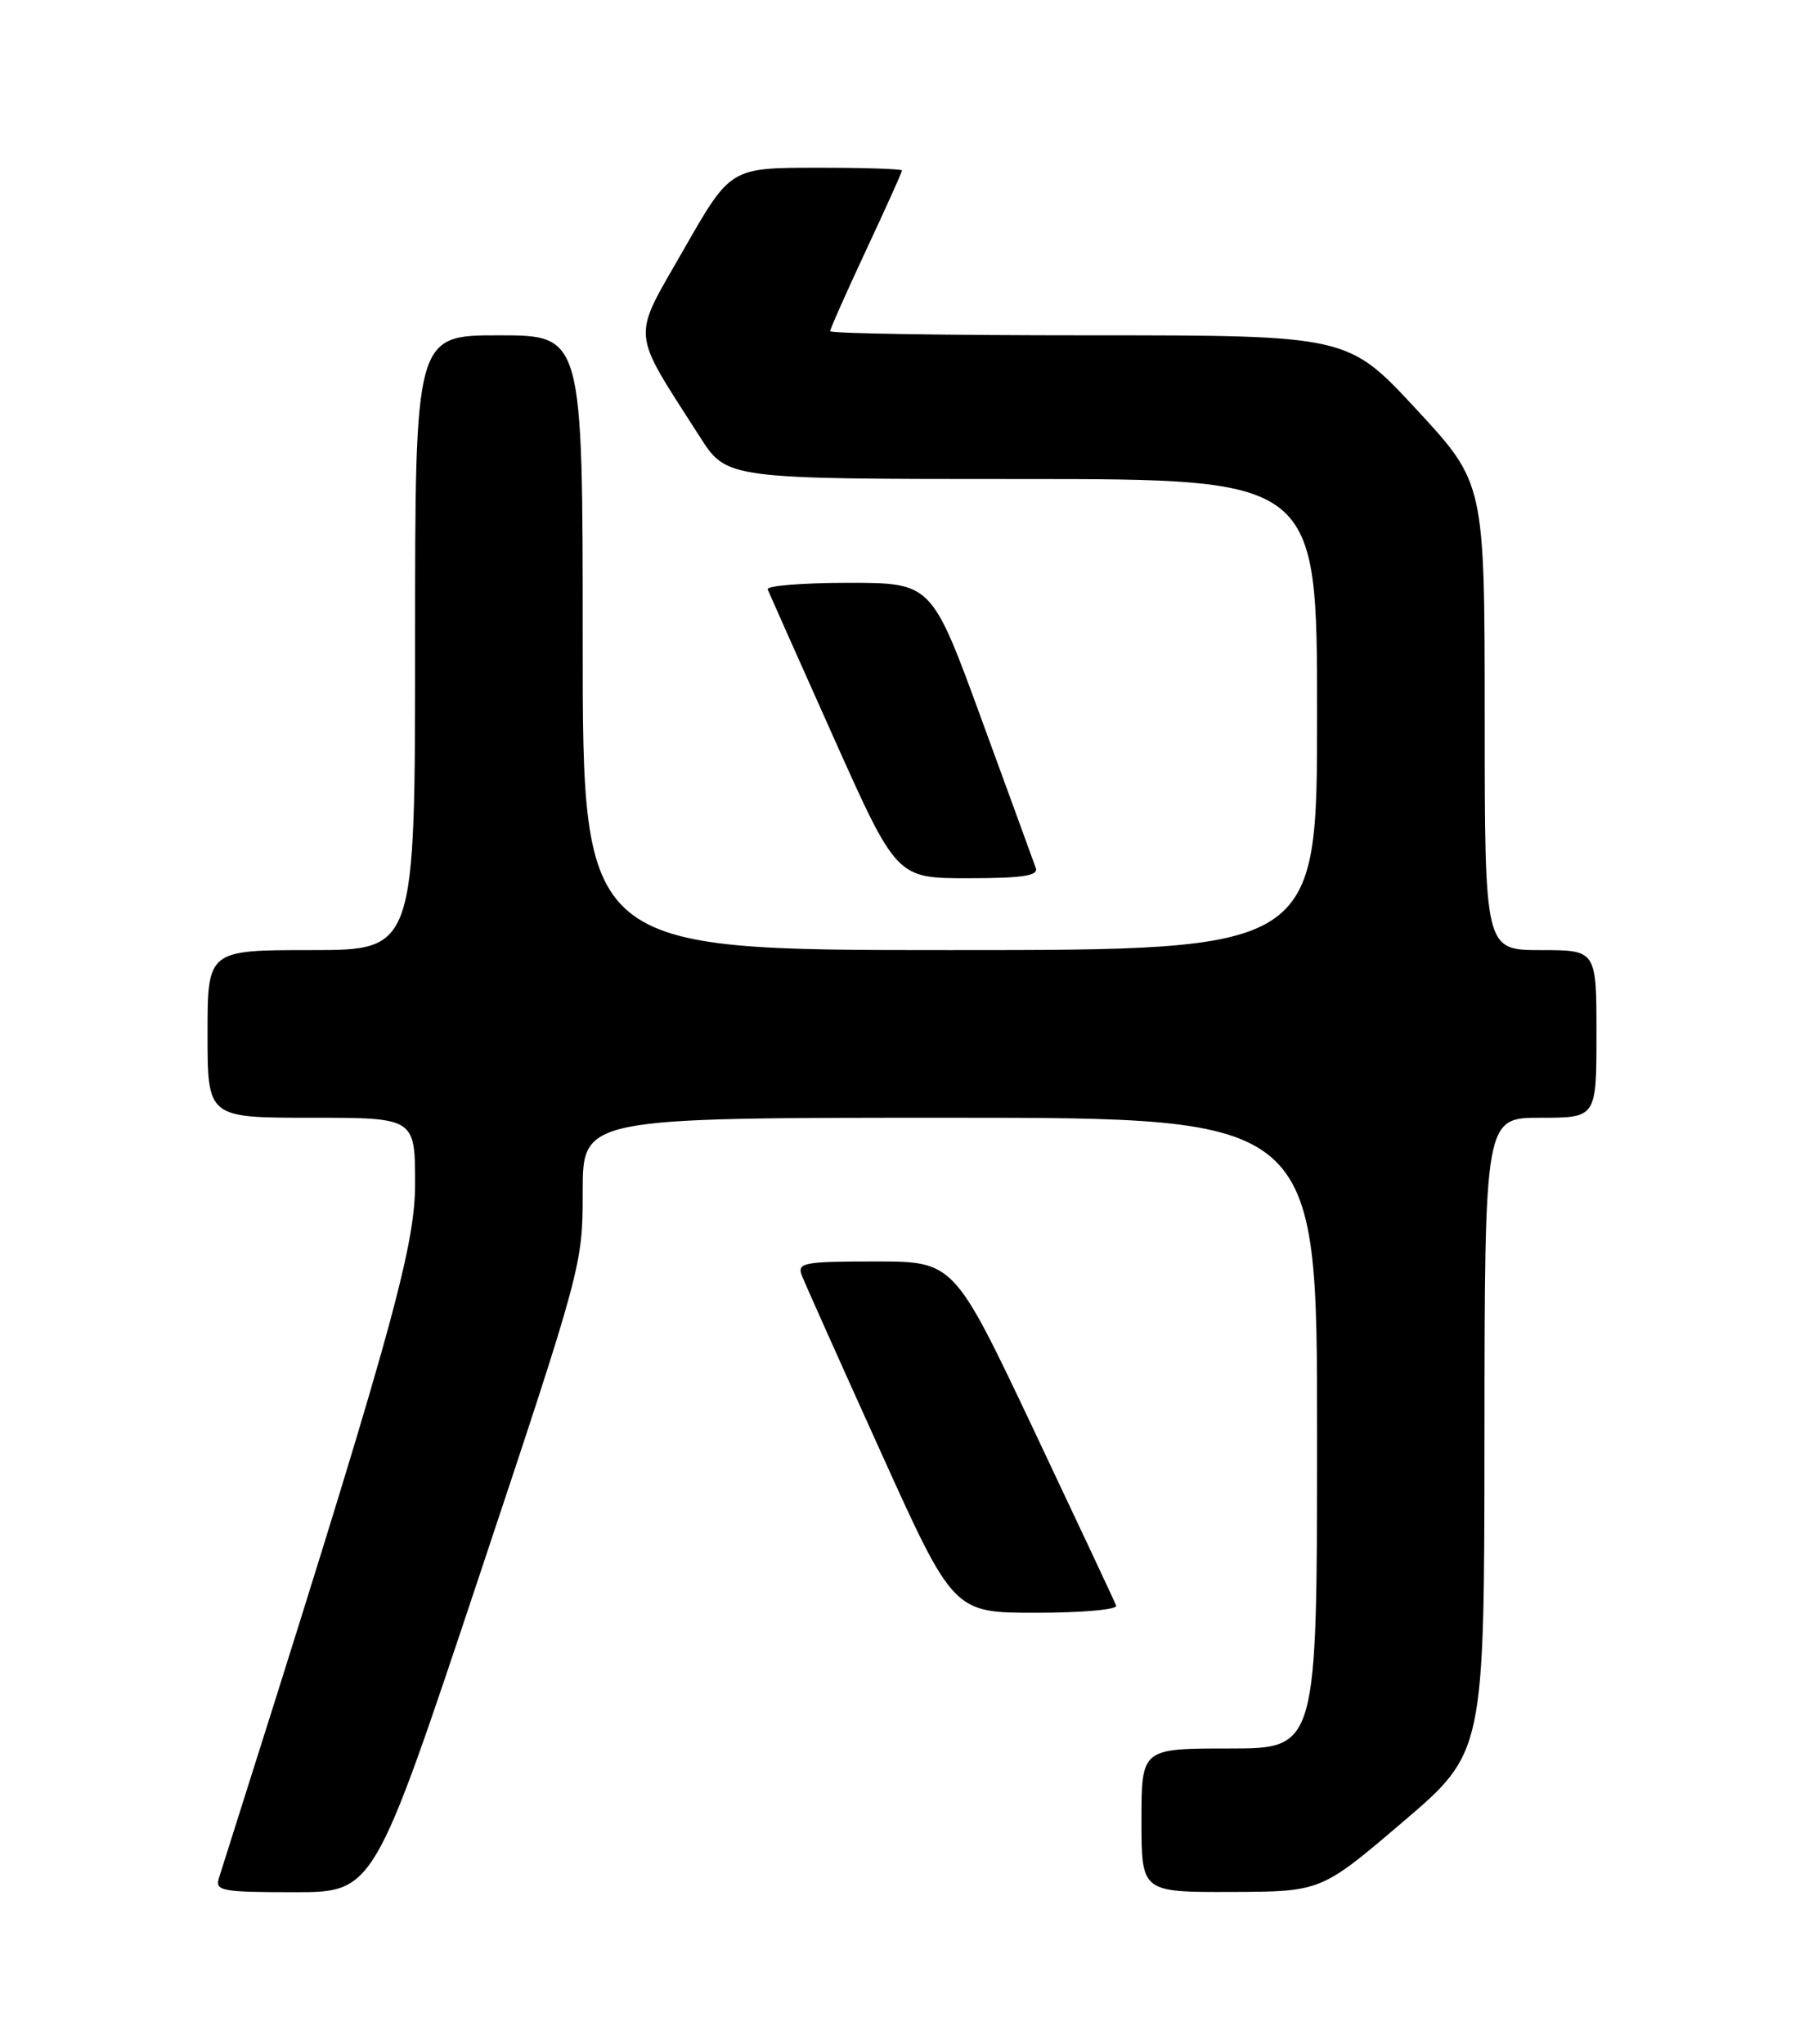 <?xml version="1.0" encoding="UTF-8" standalone="no"?>
<!DOCTYPE svg PUBLIC "-//W3C//DTD SVG 1.1//EN" "http://www.w3.org/Graphics/SVG/1.1/DTD/svg11.dtd" >
<svg xmlns="http://www.w3.org/2000/svg" xmlns:xlink="http://www.w3.org/1999/xlink" version="1.1" viewBox="0 0 226 256">
 <g >
 <path fill="currentColor"
d=" M 59.92 197.75 C 72.92 158.73 73.00 158.44 73.00 149.25 C 73.00 140.00 73.00 140.00 119.00 140.00 C 165.00 140.00 165.00 140.00 165.00 179.50 C 165.00 219.00 165.00 219.00 154.00 219.00 C 143.00 219.00 143.00 219.00 143.00 228.00 C 143.00 237.00 143.00 237.00 154.25 236.97 C 165.50 236.93 165.50 236.93 175.72 228.22 C 185.95 219.50 185.95 219.50 185.97 179.75 C 186.00 140.00 186.00 140.00 193.00 140.00 C 200.00 140.00 200.00 140.00 200.00 129.50 C 200.00 119.00 200.00 119.00 193.00 119.00 C 186.00 119.00 186.00 119.00 186.00 89.75 C 185.99 60.50 185.99 60.50 177.42 51.25 C 168.84 42.00 168.84 42.00 136.42 42.00 C 118.59 42.00 104.00 41.77 104.00 41.48 C 104.00 41.20 106.03 36.63 108.50 31.34 C 110.98 26.04 113.00 21.55 113.00 21.35 C 113.00 21.16 108.16 21.00 102.25 21.01 C 91.50 21.02 91.50 21.02 85.65 31.26 C 79.08 42.75 78.93 41.03 87.70 54.75 C 91.06 60.00 91.06 60.00 128.03 60.00 C 165.00 60.00 165.00 60.00 165.00 89.50 C 165.00 119.00 165.00 119.00 119.00 119.00 C 73.00 119.00 73.00 119.00 73.00 80.50 C 73.00 42.00 73.00 42.00 62.50 42.00 C 52.00 42.00 52.00 42.00 52.00 80.50 C 52.00 119.00 52.00 119.00 39.00 119.00 C 26.00 119.00 26.00 119.00 26.00 129.50 C 26.00 140.00 26.00 140.00 39.00 140.00 C 52.00 140.00 52.00 140.00 52.00 148.29 C 52.00 156.54 48.73 168.10 27.42 235.25 C 26.92 236.84 27.80 237.00 36.85 237.00 C 46.83 237.00 46.83 237.00 59.92 197.75 Z  M 139.83 201.11 C 139.65 200.62 135.00 190.72 129.51 179.11 C 119.51 158.00 119.51 158.00 109.65 158.00 C 100.67 158.00 99.85 158.16 100.45 159.75 C 100.82 160.71 105.25 170.61 110.29 181.75 C 119.45 202.00 119.45 202.00 129.81 202.00 C 135.51 202.00 140.02 201.60 139.83 201.11 Z  M 129.77 108.75 C 129.53 108.06 126.49 99.74 123.02 90.25 C 116.72 73.00 116.72 73.00 106.27 73.00 C 100.53 73.00 95.98 73.37 96.17 73.82 C 96.35 74.27 100.06 82.59 104.41 92.32 C 112.32 110.00 112.32 110.00 121.27 110.00 C 127.99 110.00 130.10 109.69 129.77 108.75 Z "/>
</g>
</svg>